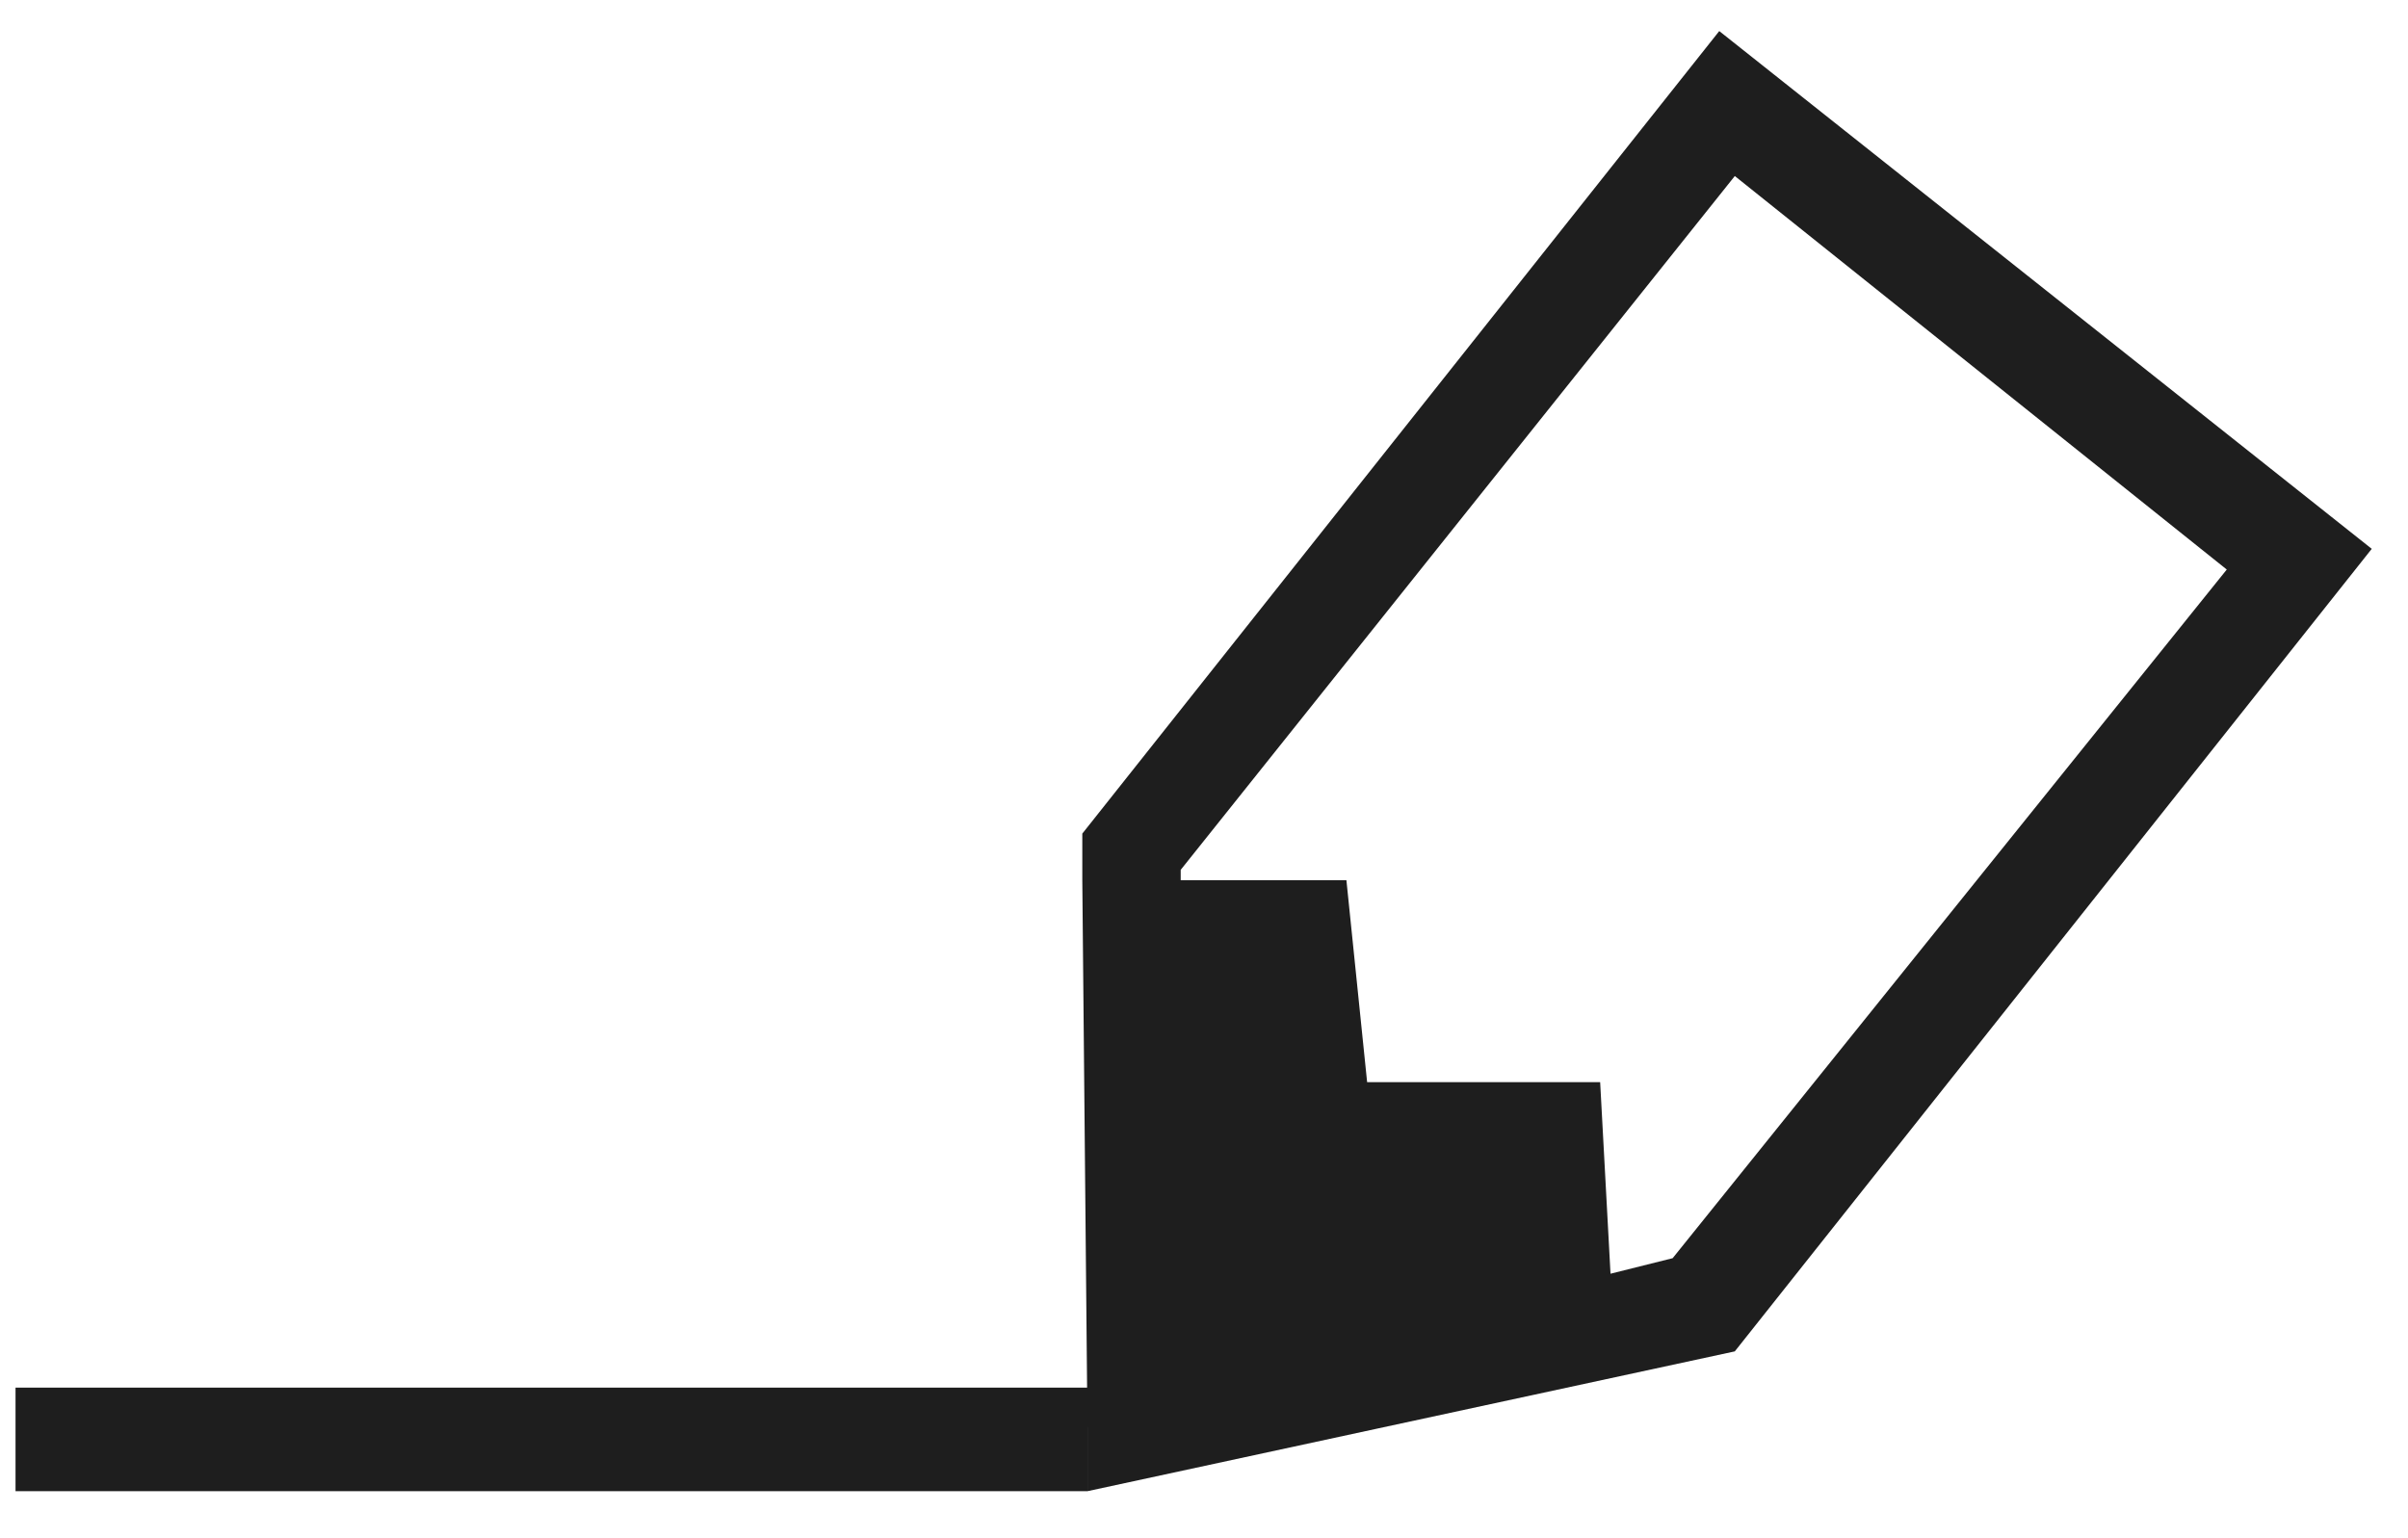 <?xml version="1.0" encoding="utf-8"?>
<!-- Generator: Adobe Illustrator 19.1.0, SVG Export Plug-In . SVG Version: 6.00 Build 0)  -->
<svg version="1.1" id="Layer_1" xmlns="http://www.w3.org/2000/svg" xmlns:xlink="http://www.w3.org/1999/xlink" x="0px" y="0px"
	 viewBox="-588 382.3 46.5 29.7" style="enable-background:new -588 382.3 46.5 29.7;" xml:space="preserve">
<style type="text/css">
	.st0{display:none;}
	.st1{display:inline;fill:#1E1E1E;}
	.st2{display:inline;}
	.st3{fill:#1E1E1E;}
</style>
<g id="Layer_2" class="st0">
	<path class="st1" d="M-1701,1169.2c-2.5,0.6-4.5,2.1-5.8,4.3c-2-5.9-7.5-10.2-14-10.2c-8.1,0-14.7,6.6-14.7,14.7h2
		c0-7,5.7-12.7,12.7-12.7s12.7,5.7,12.7,12.7h2c0-3.5,2.6-6.4,5.9-7C-1700.5,1170.5-1700.8,1169.9-1701,1169.2z"/>
	<circle class="st1" cx="-1689.2" cy="1165.7" r="11"/>
</g>
<g id="Layer_3" class="st0">
	<g class="st2">
		<path class="st3" d="M-1734.9,1166.3v-4l12.1-6.8v4l-9.3,4.9l9.3,4.8v3.9L-1734.9,1166.3z"/>
		<path class="st3" d="M-1708.6,1177v-25.3h2v25.4L-1708.6,1177L-1708.6,1177z"/>
		<path class="st3" d="M-1694.1,1173.1v-3.9l12.4-4.8l-12.4-4.9v-4l16.1,6.8v4L-1694.1,1173.1z"/>
	</g>
</g>
<g id="Layer_1_1_">
	<g>
		<polygon class="st3" points="-567,411.1 -587.7,411.1 -587.7,409.1 -567,409.1 		"/>
		<path class="st3" d="M-554.8,382.9l-12.3,15.5v0.9l0,0l0.1,10.6l0,0v1.2l12.5-2.7l12.3-15.5L-554.8,382.9z M-555.7,406.6l-1.2,0.3
			l-0.2-3.7h-4.5l-0.4-3.9h-3.2v-0.2l10.7-13.4l9.5,7.6L-555.7,406.6z"/>
	</g>
</g>
</svg>
